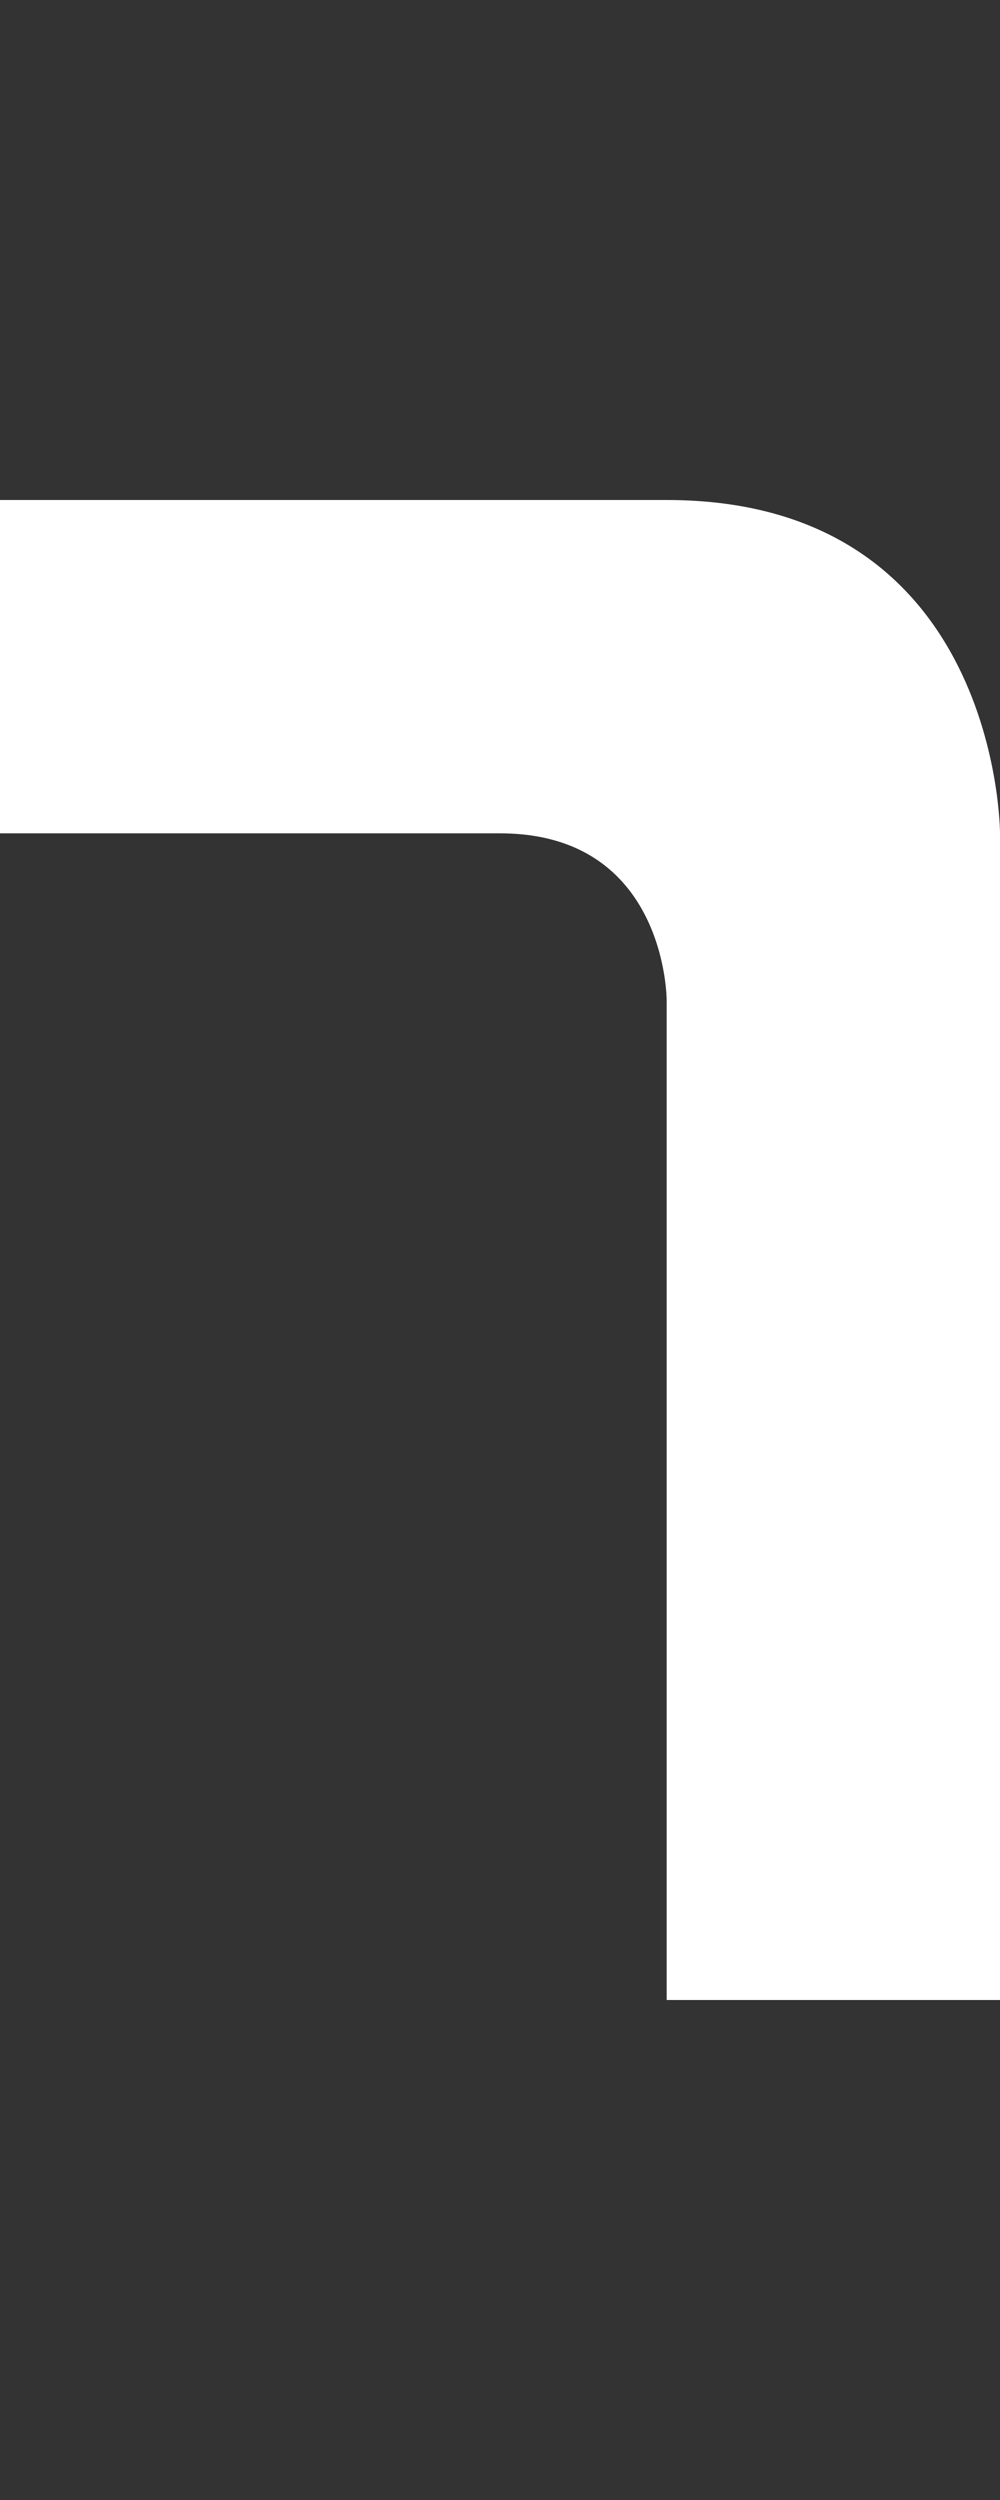 <svg width="6" height="15" viewBox="0 0 6 15" fill="none" xmlns="http://www.w3.org/2000/svg">
<rect x="0" y="0" width="6" height="15" fill="#333333" stroke="none"/>
<path d="M0 5V3H4C6 3 6 5 6 5V12H4V6C4 6 4 5 3 5H0Z" fill="white"/>
</svg>
